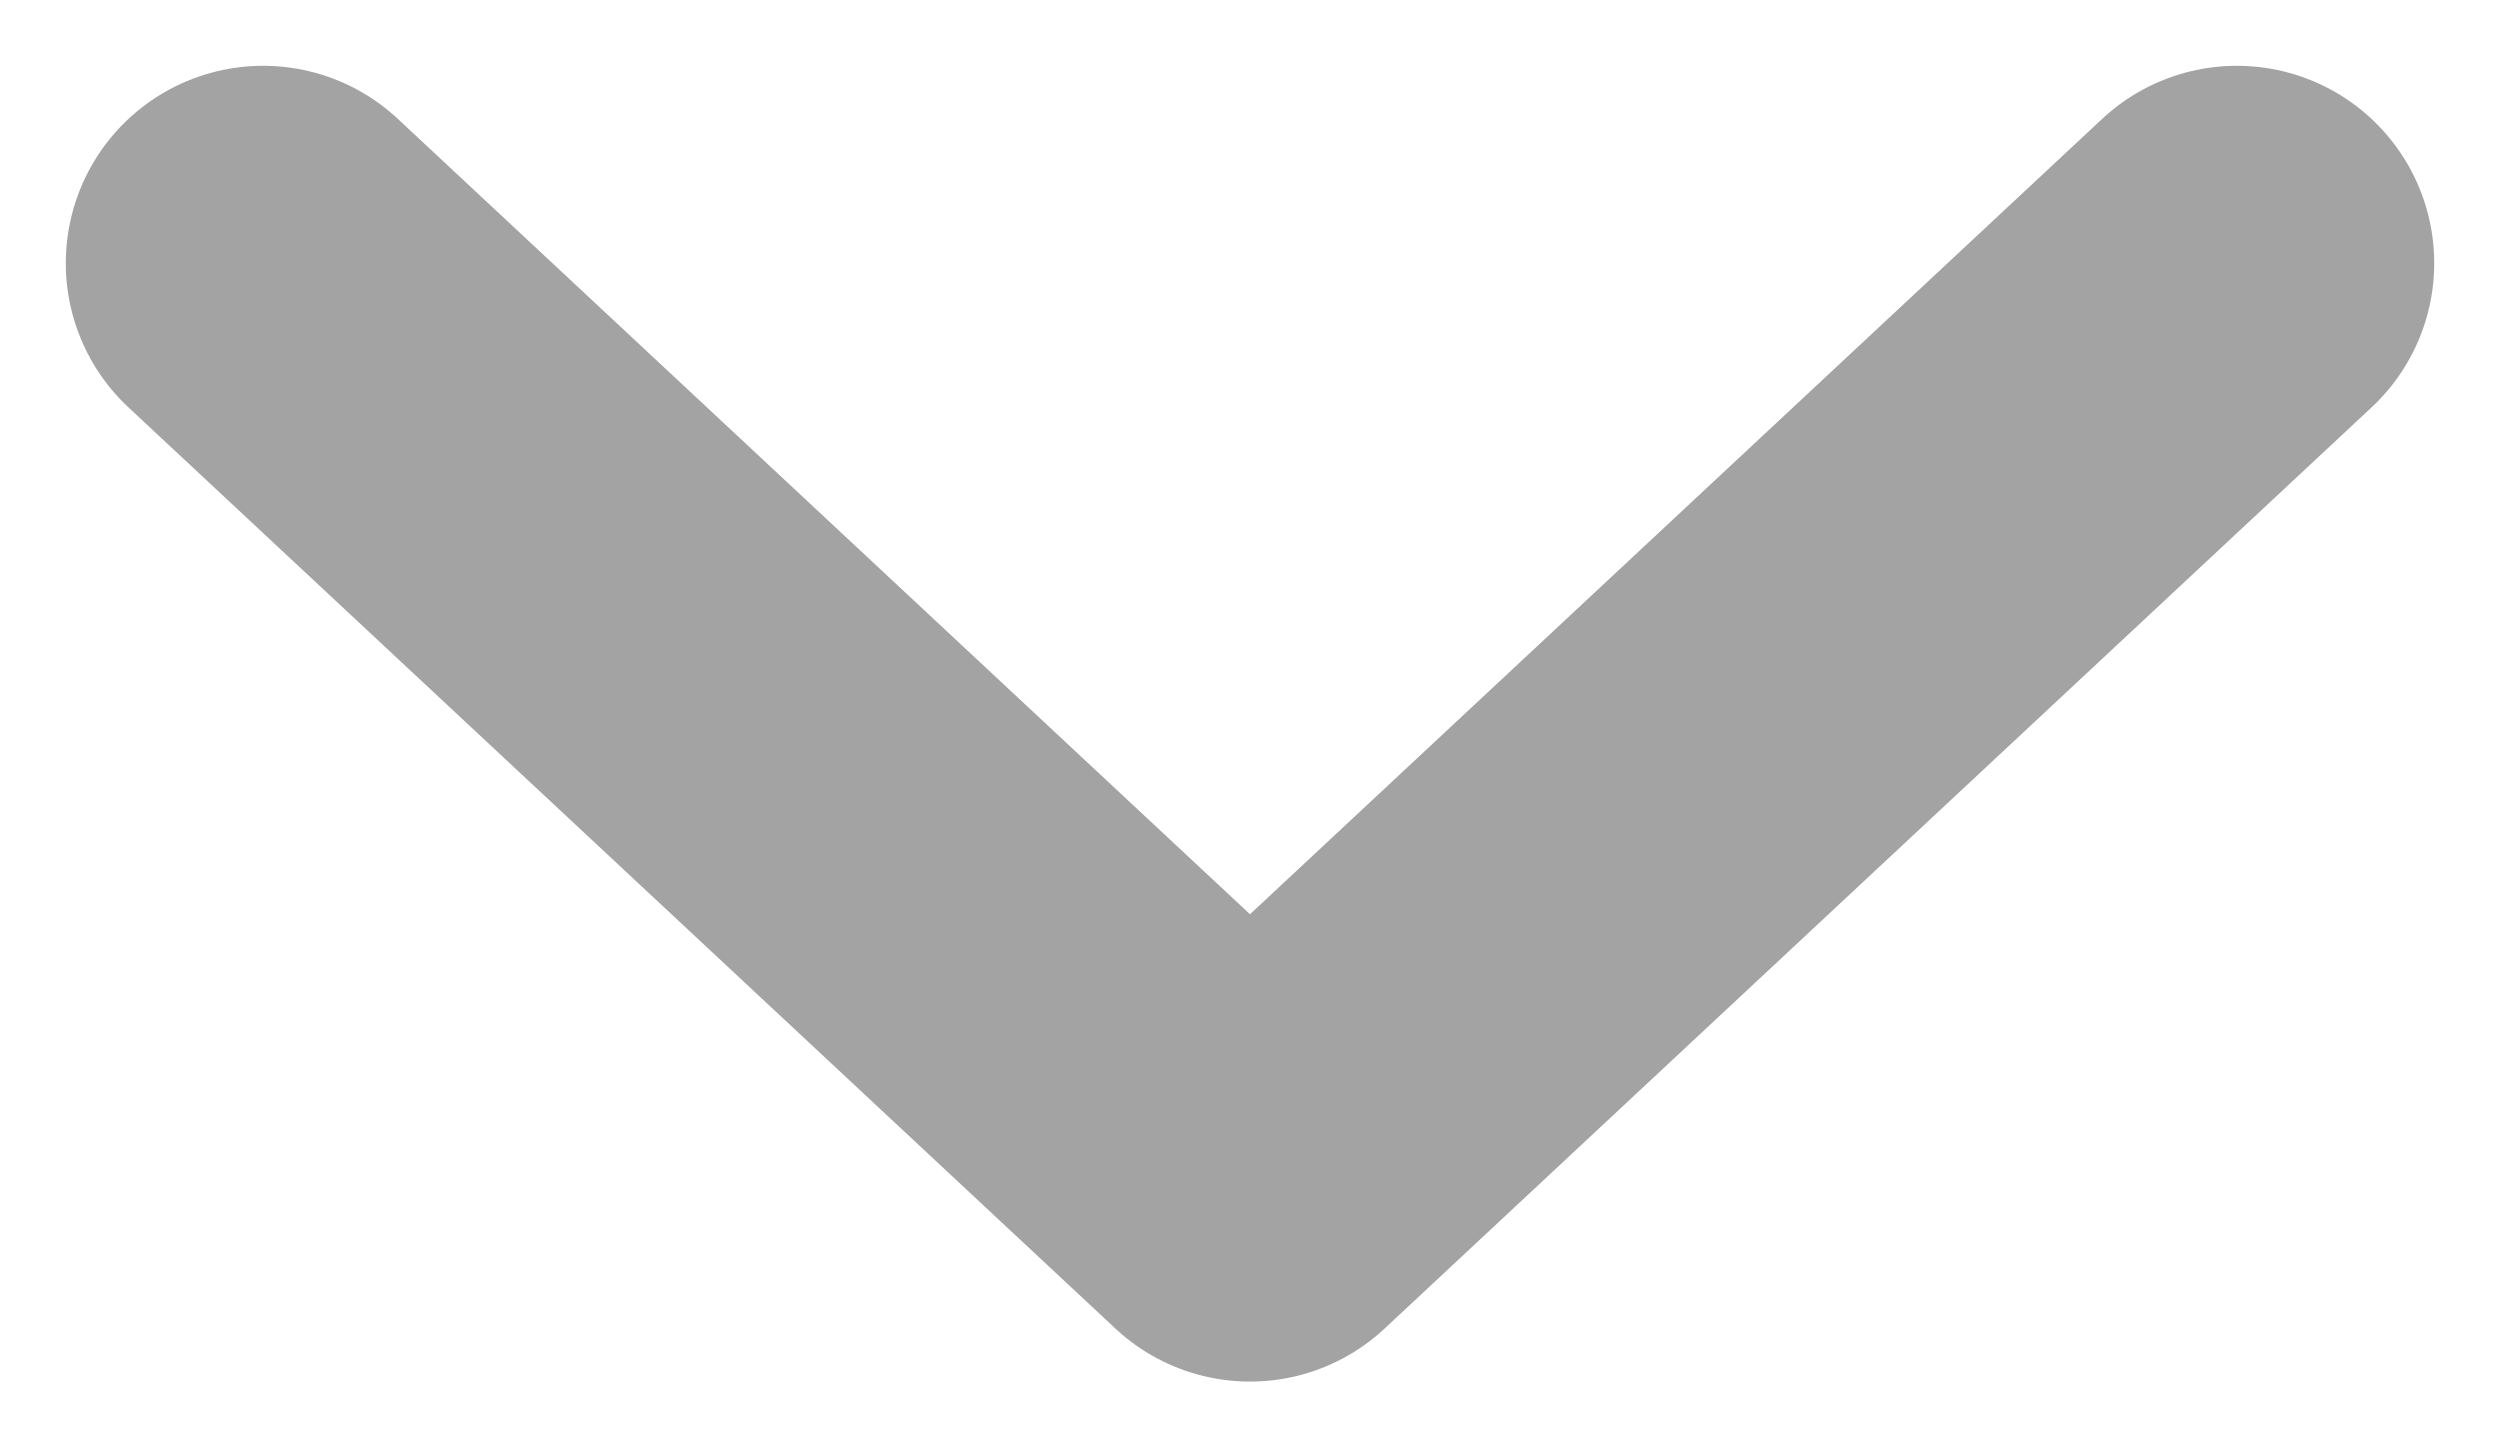 <svg width="19" height="11" viewBox="0 0 19 11" fill="none" xmlns="http://www.w3.org/2000/svg">
<path d="M17 2L9.5 9L2 2" stroke="#A3A3A3" stroke-width="3" stroke-linecap="round" stroke-linejoin="round"/>
</svg>
